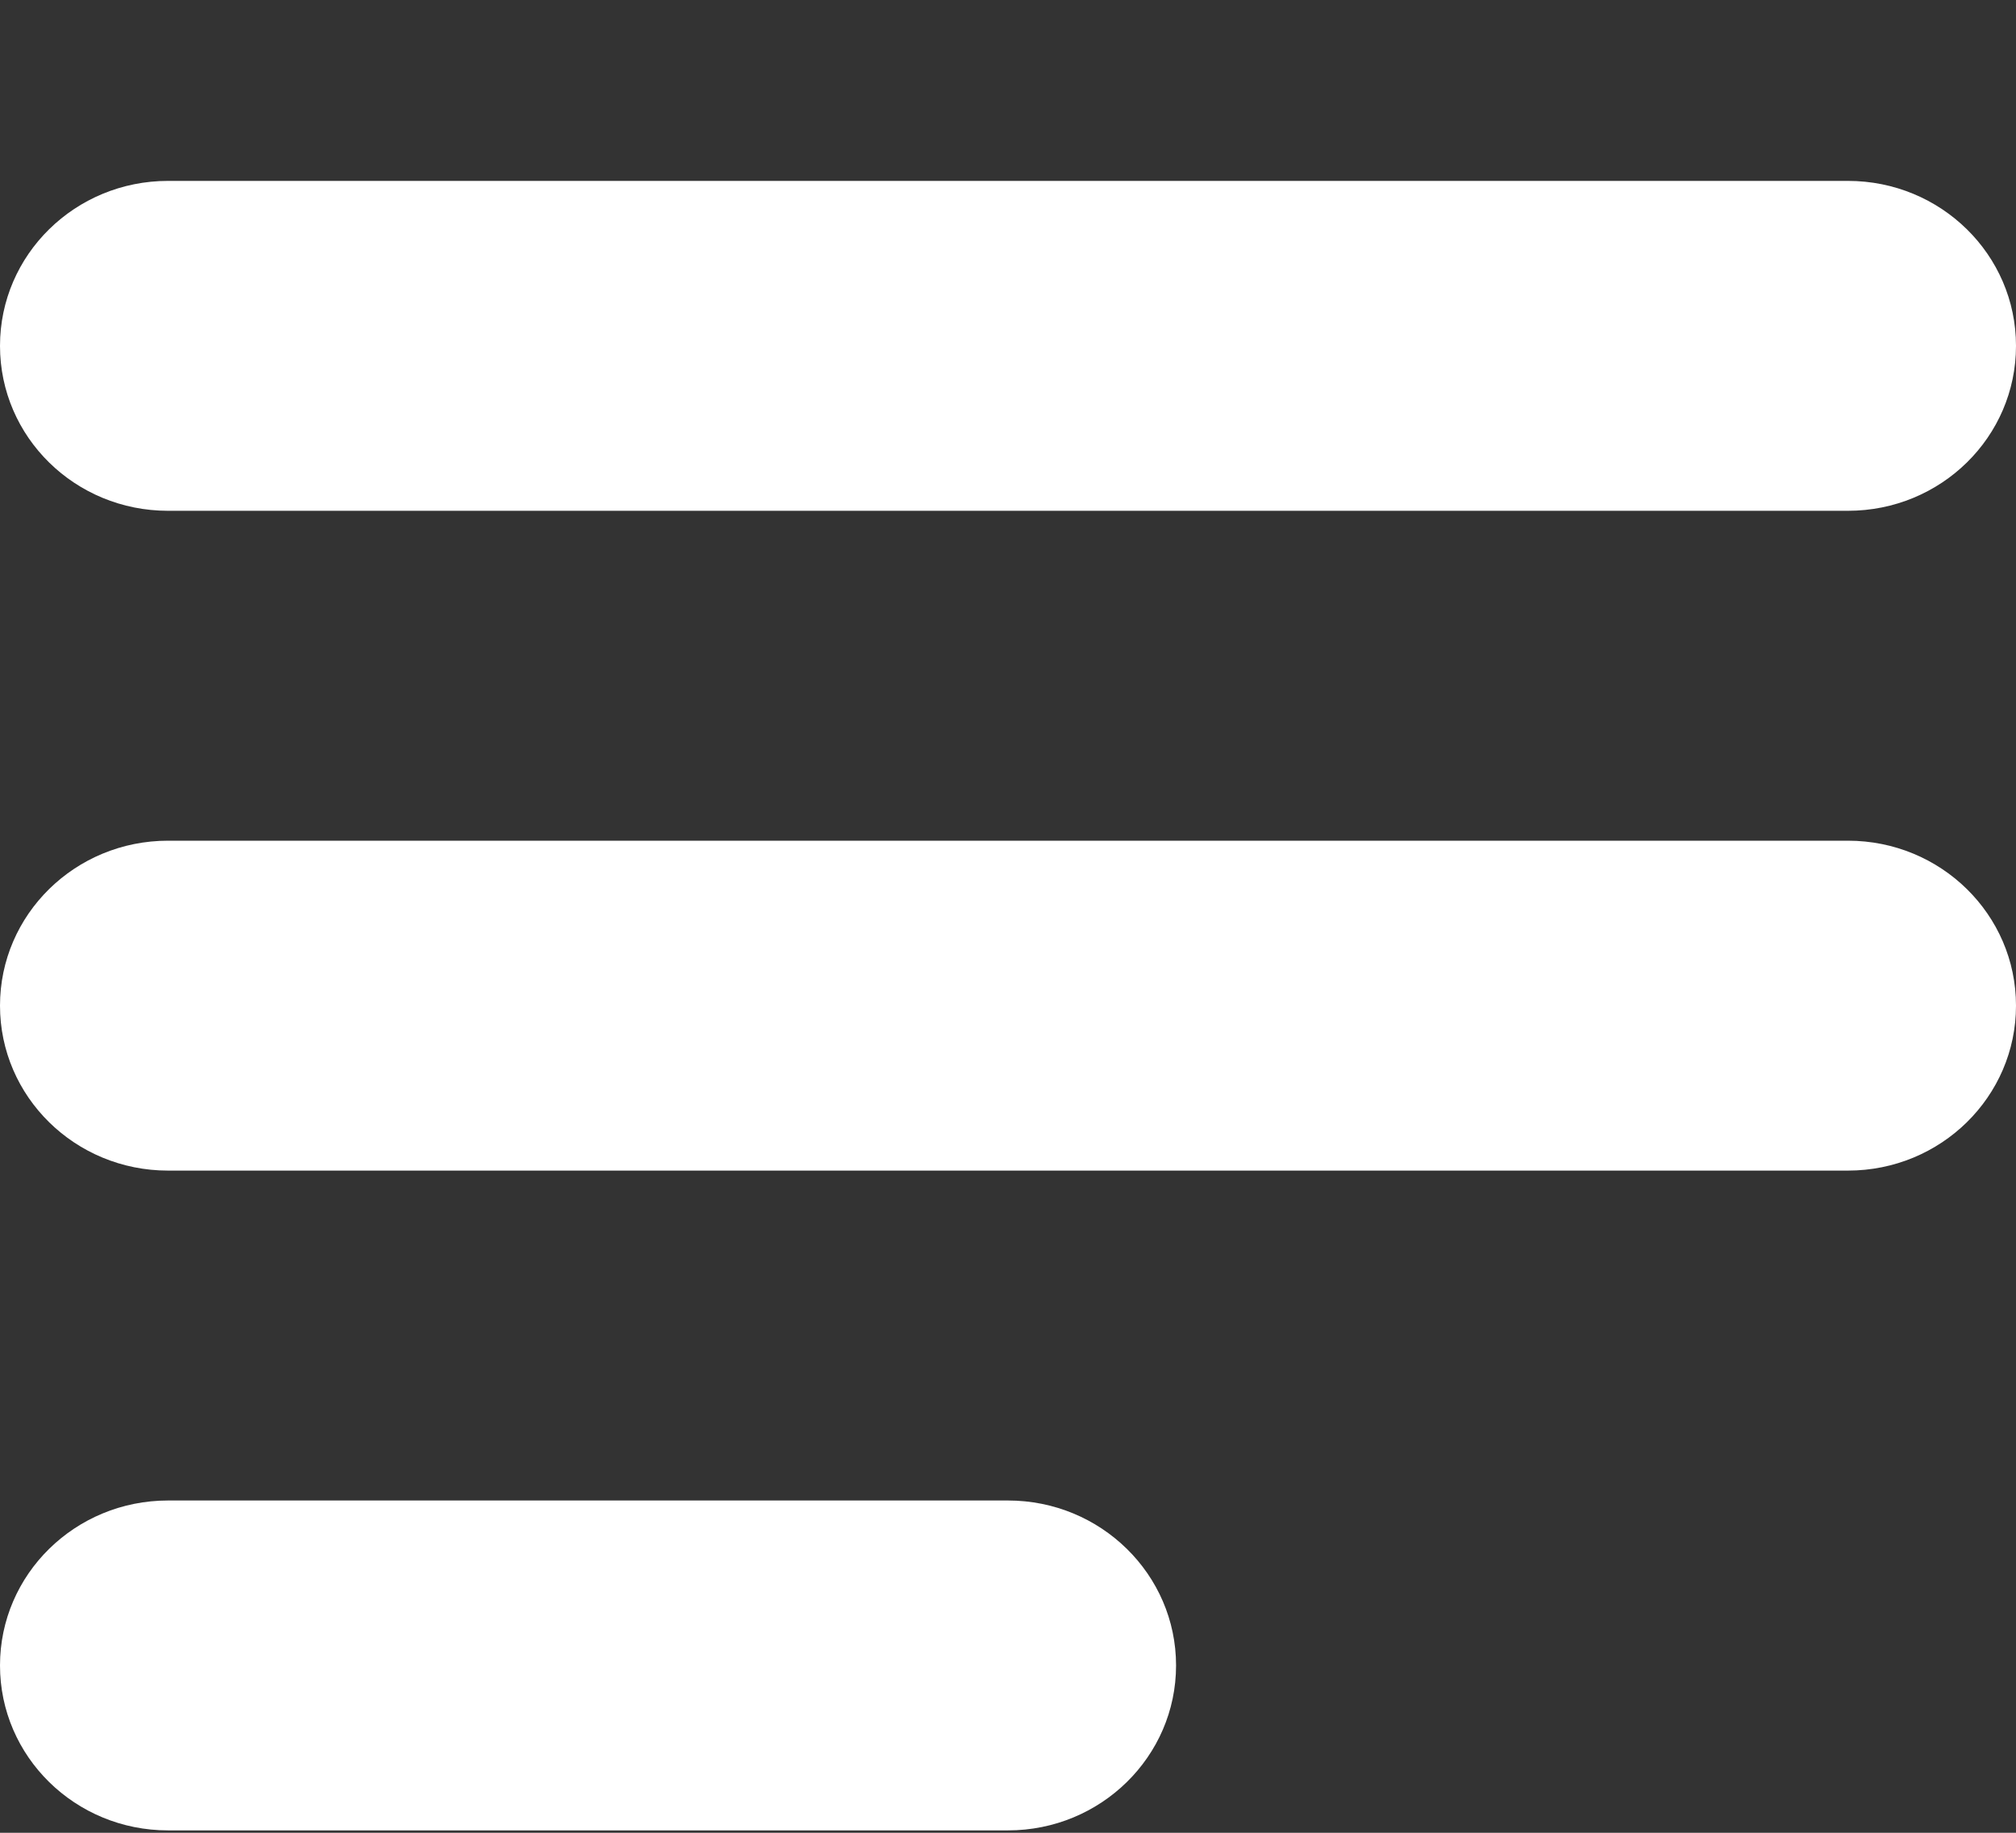 <svg width="11" height="10" viewBox="0 0 11 10" fill="none" xmlns="http://www.w3.org/2000/svg">
<rect x="0" y="0" width="11" height="10" fill="#333333" stroke="none"/>
<g clip-path="url(#clip0)">
<path d="M10.083 0.987C10.59 0.987 11 1.39 11 1.887C11 2.385 10.59 2.787 10.083 2.787H0.917C0.41 2.787 0 2.385 0 1.887C0 1.39 0.41 0.987 0.917 0.987H10.083Z" fill="white"/>
<path d="M10.083 4.587C10.59 4.587 11 4.99 11 5.487C11 5.984 10.59 6.387 10.083 6.387H0.917C0.41 6.387 0 5.984 0 5.487C0 4.99 0.41 4.587 0.917 4.587H10.083Z" fill="white"/>
<path d="M5.5 8.187C6.006 8.187 6.417 8.59 6.417 9.087C6.417 9.584 6.006 9.987 5.5 9.987H0.917C0.41 9.987 0 9.584 0 9.087C0 8.59 0.41 8.187 0.917 8.187H5.5Z" fill="white"/>
</g>
<defs>
<clipPath id="clip0">
<rect width="11" height="9" fill="white" transform="translate(0 0.987)"/>
</clipPath>
</defs>
</svg>
